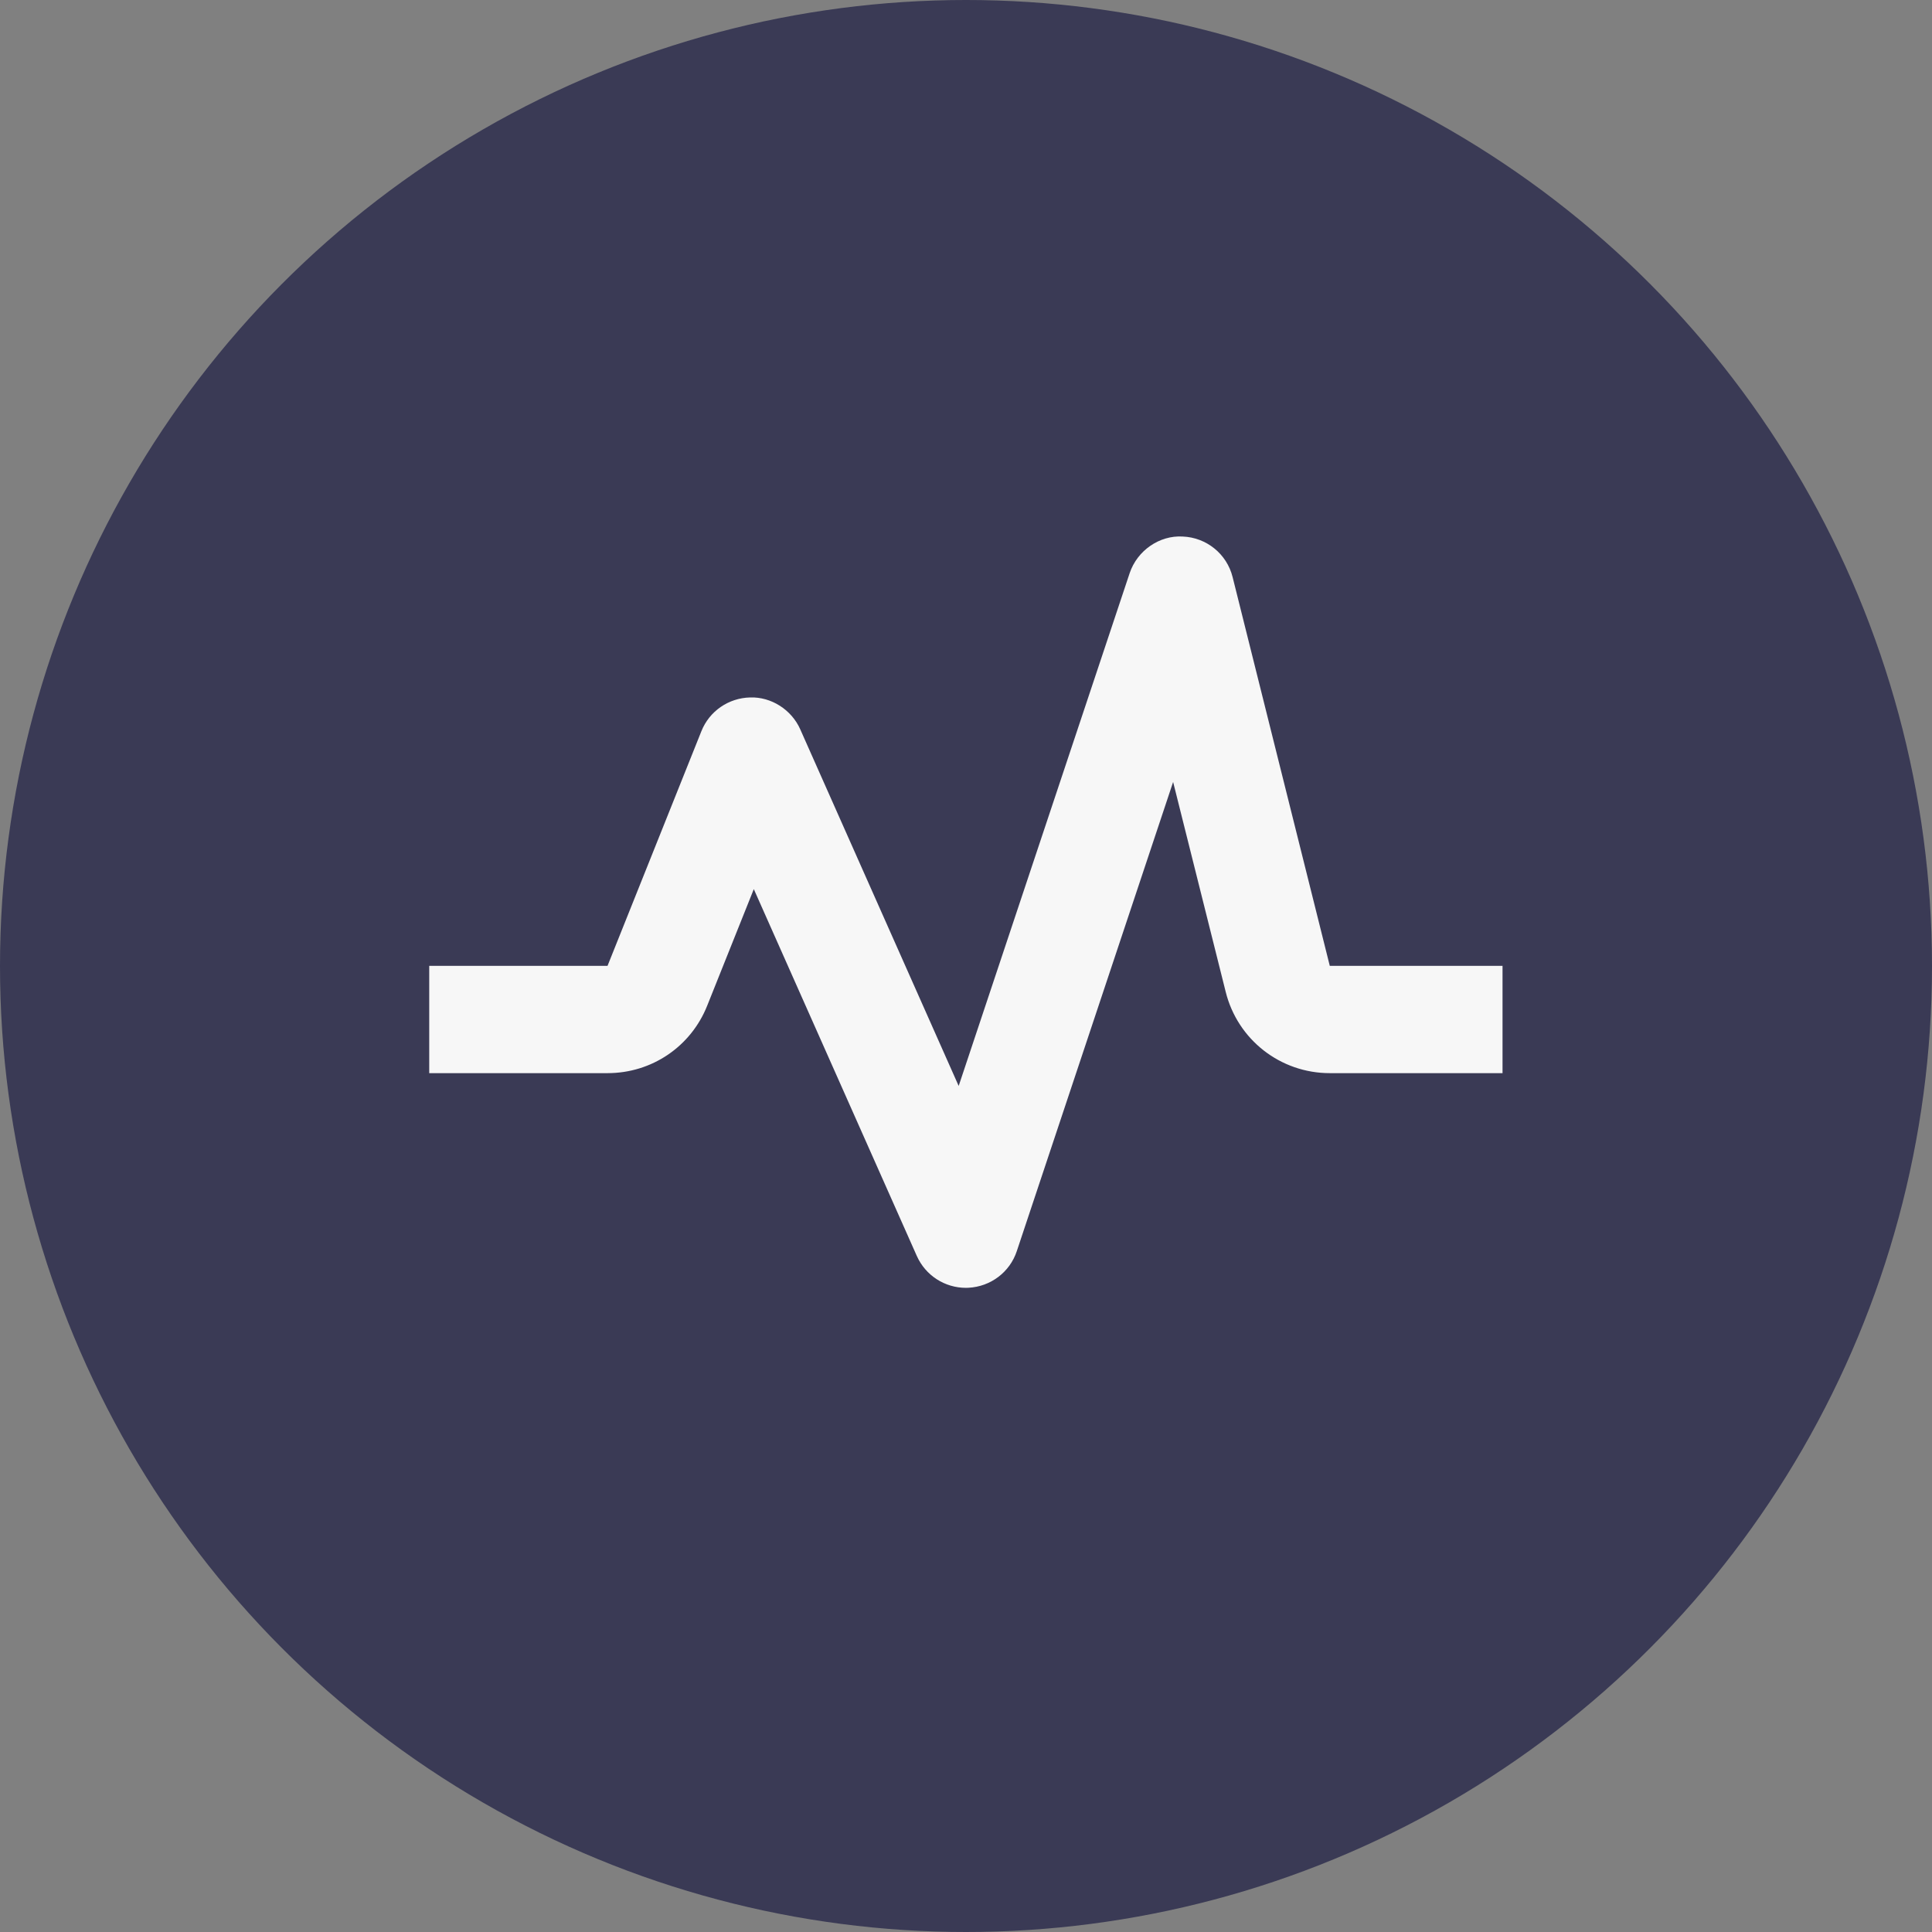<svg width="24" height="24" viewBox="0 0 24 24" fill="none" xmlns="http://www.w3.org/2000/svg">
<rect x="0" y="0" width="24" height="24" fill="#808080" stroke="none"/>
<circle cx="12" cy="12" r="12" fill="#3A3A55"/>
<path d="M15.312 7.169C15.241 6.882 14.987 6.676 14.691 6.665C14.403 6.648 14.127 6.839 14.033 7.12L11.909 13.49L9.941 9.06C9.833 8.816 9.58 8.655 9.319 8.664C9.051 8.67 8.812 8.834 8.713 9.083L7.547 11.998H5.332V13.331H7.547C8.096 13.331 8.582 13.002 8.785 12.493L9.364 11.045L11.389 15.602C11.497 15.844 11.736 15.998 11.999 15.998C12.009 15.998 12.02 15.998 12.031 15.997C12.306 15.983 12.545 15.803 12.631 15.542L14.573 9.714L15.226 12.321C15.374 12.916 15.906 13.331 16.519 13.331H18.665V11.998H16.519L15.312 7.169Z" fill="#F7F7F7"/>
</svg>
